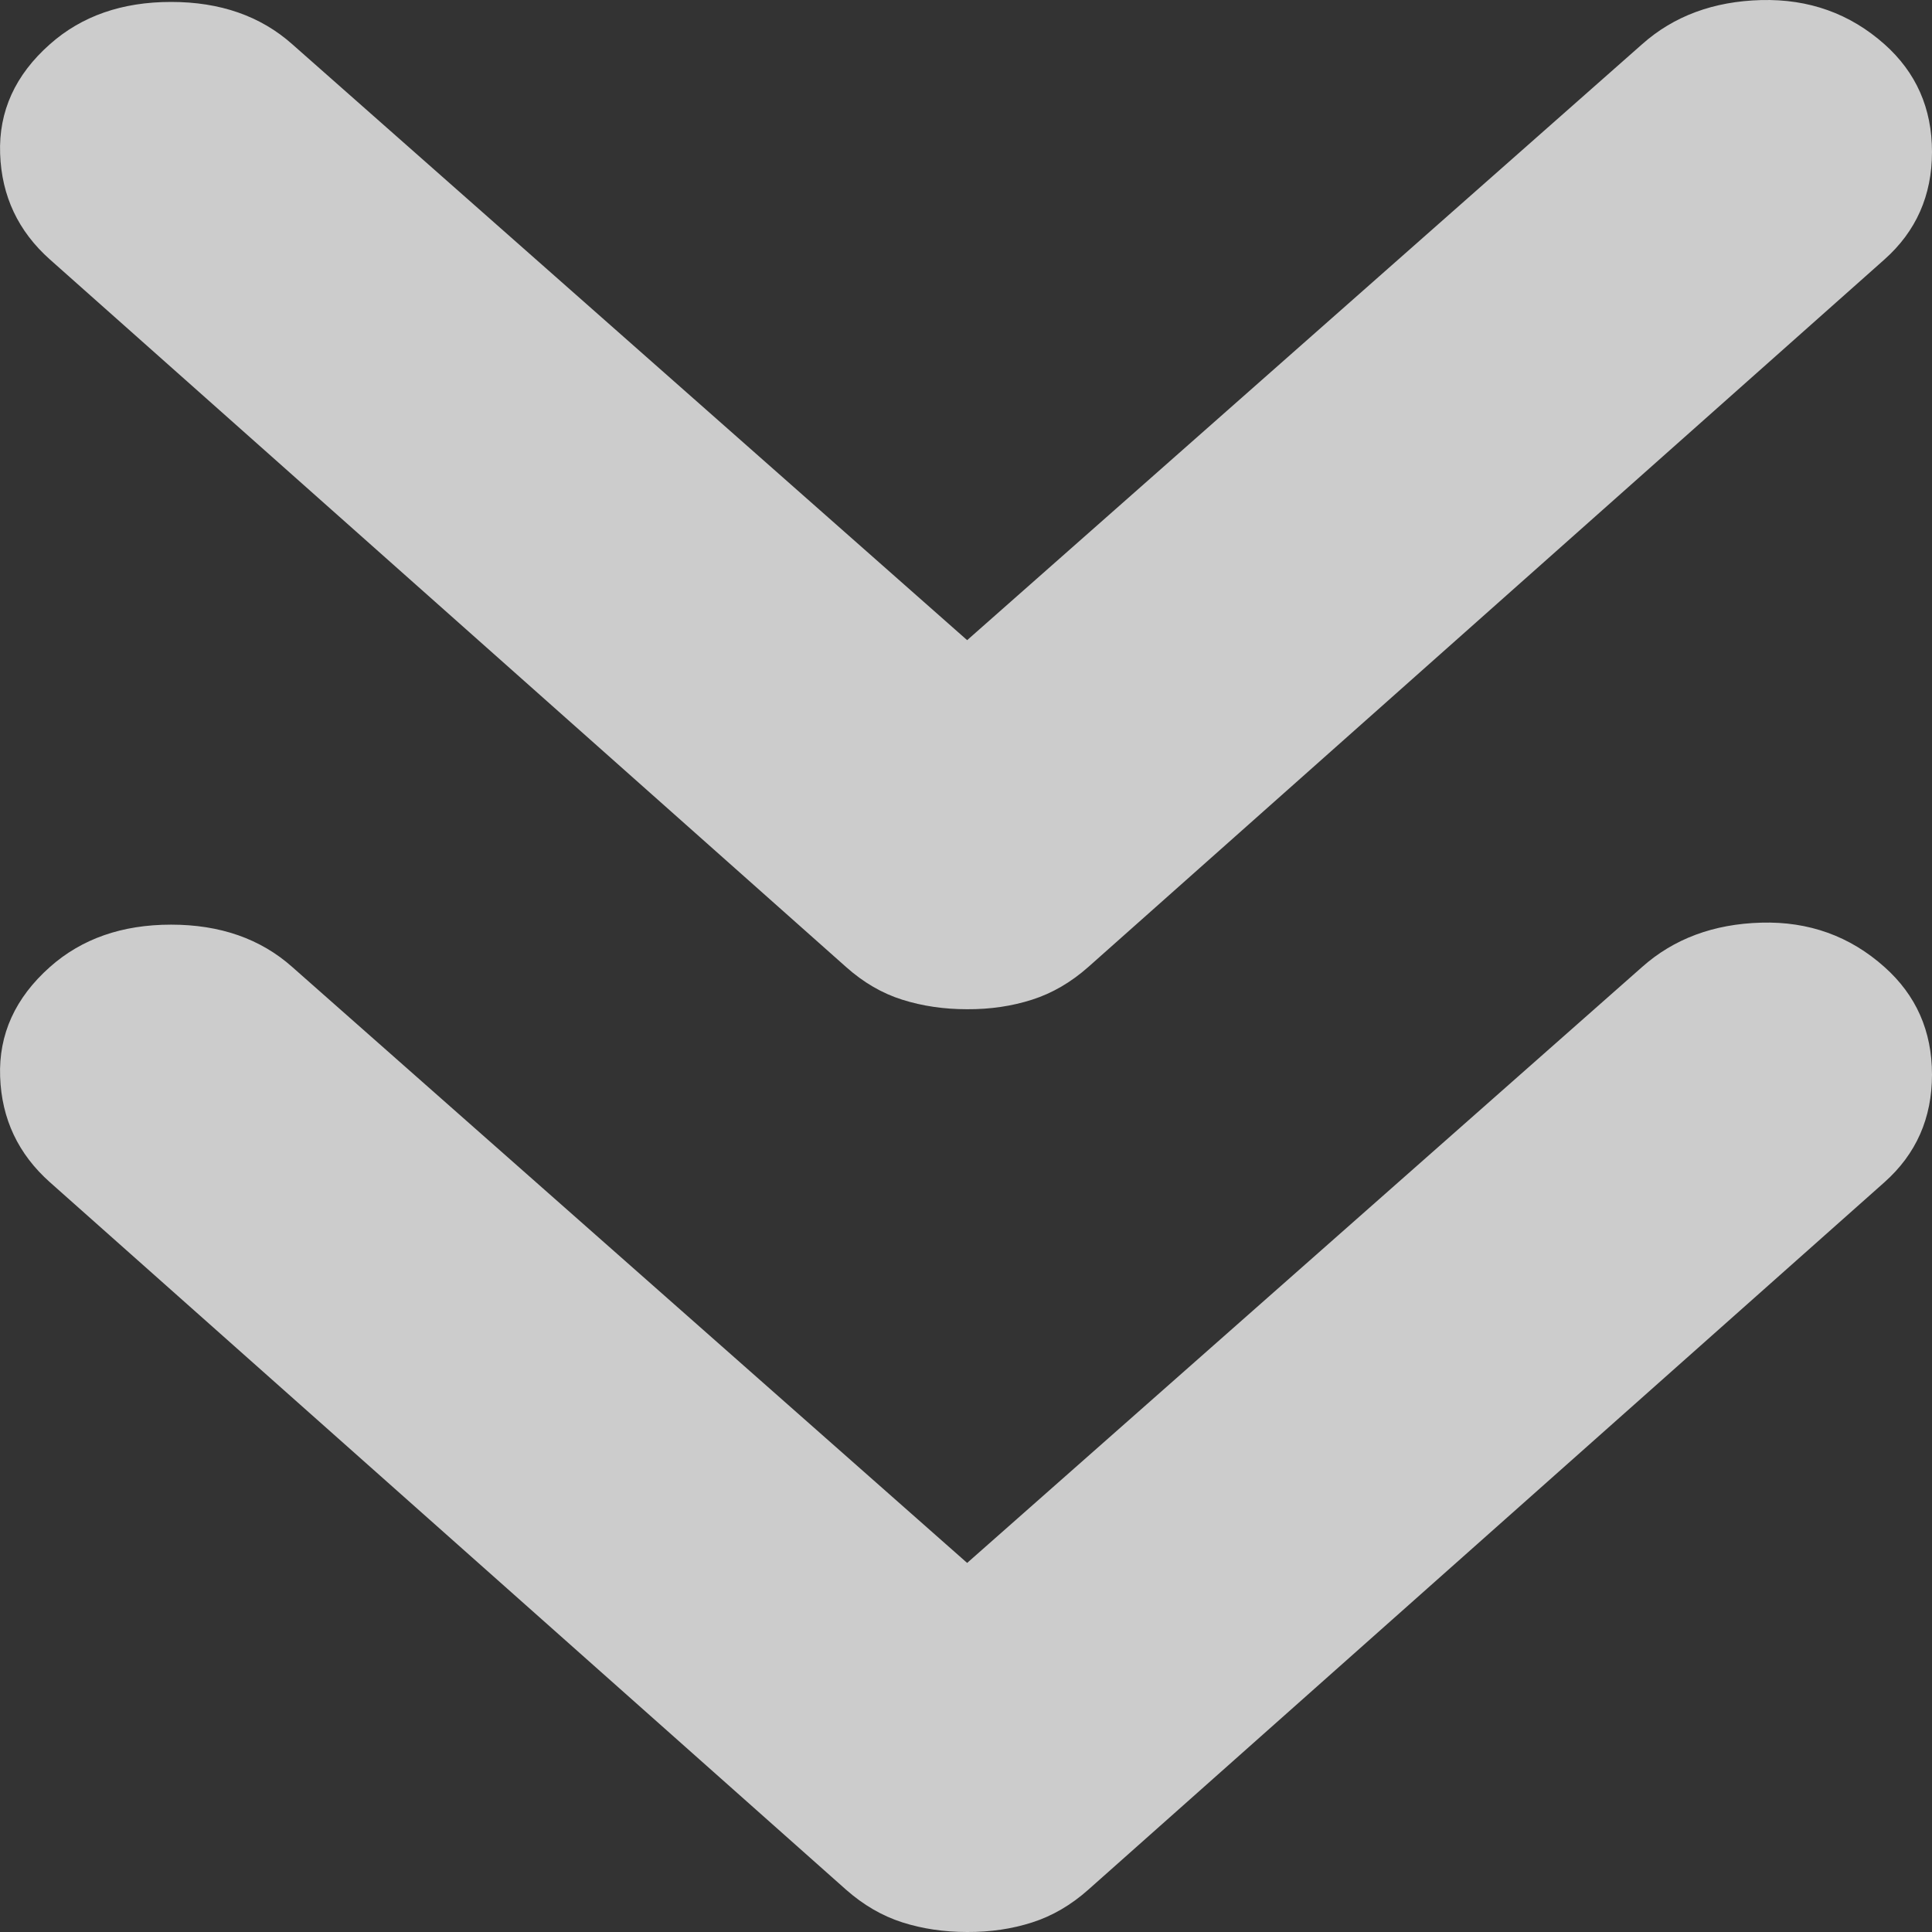 <svg width="32" height="32" viewBox="0 0 32 32" fill="none" xmlns="http://www.w3.org/2000/svg">
<rect x="0" y="0" width="32" height="32" fill="#333333" stroke="none"/>
<path d="M16.019 25.887L27.199 16.016C27.724 15.549 28.382 15.304 29.171 15.282C29.96 15.26 30.64 15.505 31.212 16.016C31.737 16.483 32 17.077 32 17.799C32 18.521 31.737 19.115 31.212 19.582L18.026 31.299C17.739 31.554 17.429 31.735 17.094 31.842C16.76 31.949 16.402 32.002 16.019 32C15.637 32 15.279 31.947 14.944 31.84C14.61 31.733 14.3 31.552 14.013 31.299L0.827 19.582C0.302 19.115 0.026 18.532 0.002 17.832C-0.023 17.132 0.252 16.527 0.827 16.016C1.353 15.549 2.021 15.315 2.834 15.315C3.646 15.315 4.315 15.549 4.84 16.016L16.019 25.887ZM16.019 10.603L27.199 0.732C27.724 0.265 28.382 0.022 29.171 0.001C29.96 -0.019 30.64 0.224 31.212 0.732C31.737 1.199 32 1.794 32 2.515C32 3.237 31.737 3.831 31.212 4.298L18.026 16.016C17.739 16.27 17.429 16.451 17.094 16.558C16.76 16.665 16.402 16.718 16.019 16.716C15.637 16.716 15.279 16.664 14.944 16.558C14.61 16.453 14.3 16.272 14.013 16.016L0.827 4.298C0.302 3.831 0.026 3.247 0.002 2.546C-0.023 1.845 0.252 1.24 0.827 0.732C1.353 0.265 2.021 0.032 2.834 0.032C3.646 0.032 4.315 0.265 4.84 0.732L16.019 10.603Z" fill="white" fill-opacity="0.75"/>
</svg>
